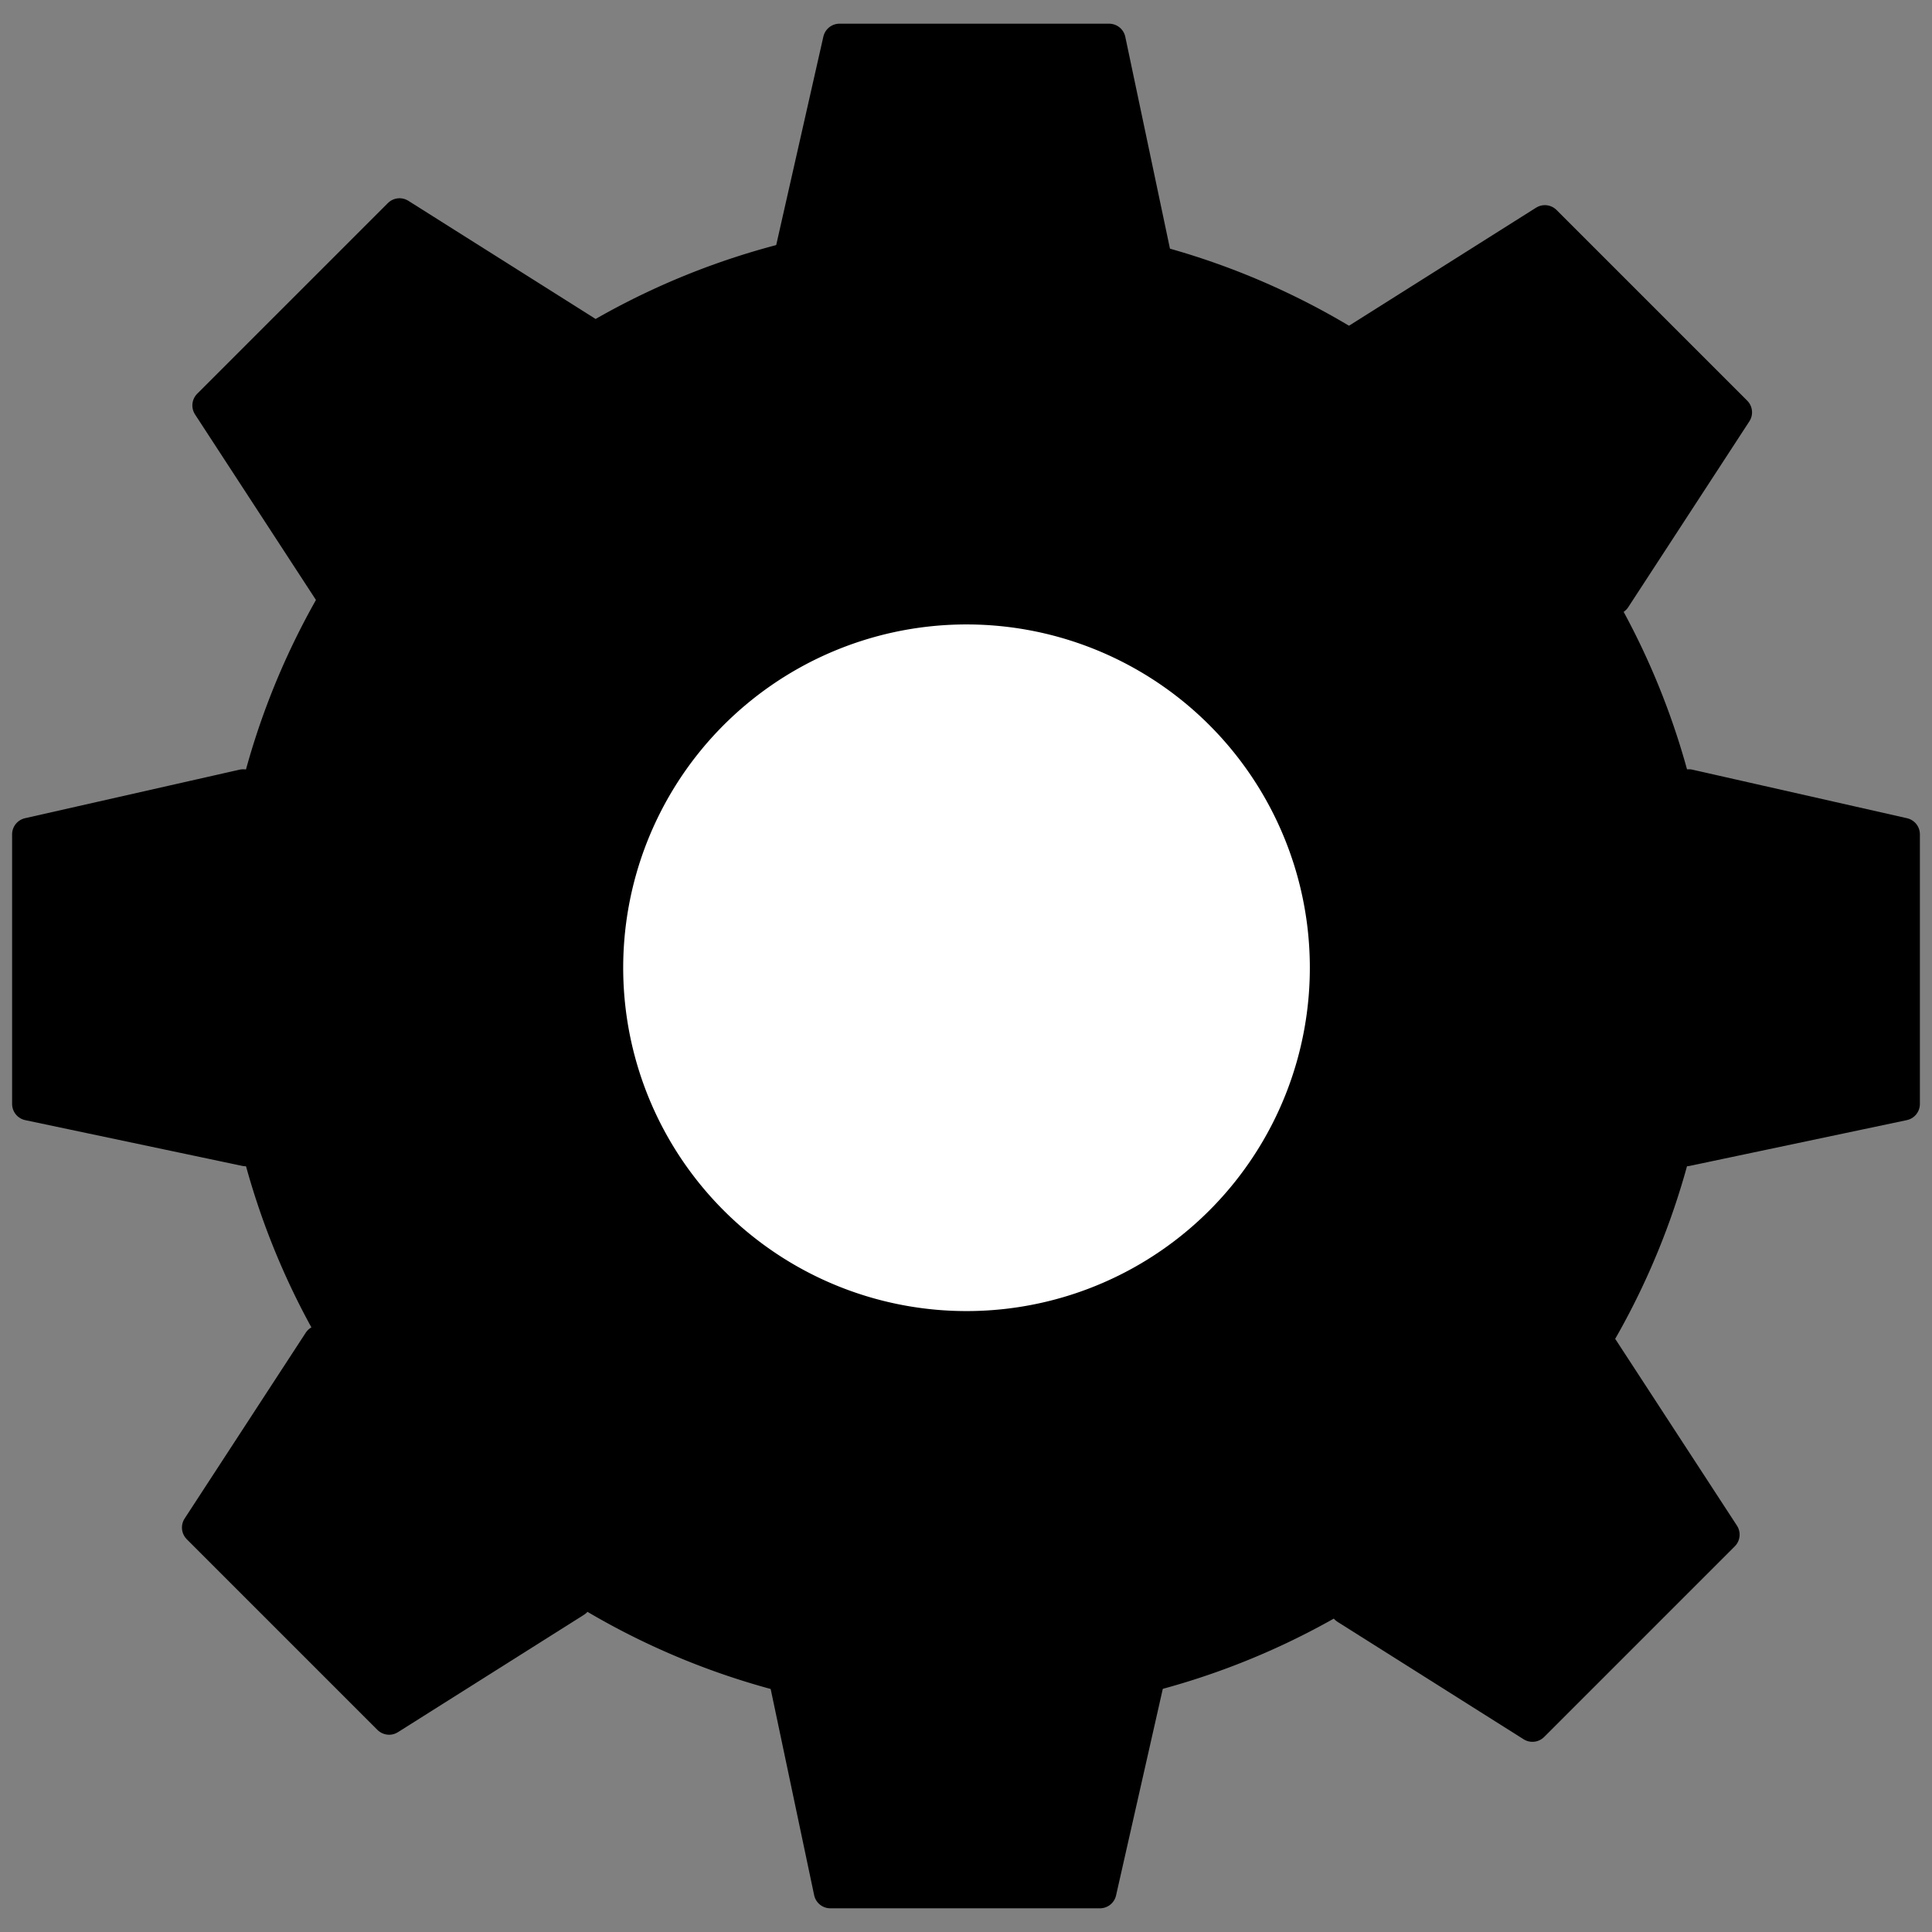 <?xml version="1.0" encoding="UTF-8" standalone="no"?>
<!-- Created with Inkscape (http://www.inkscape.org/) -->

<svg
   xmlns:dc="http://purl.org/dc/elements/1.1/"
   xmlns:cc="http://creativecommons.org/ns#"
   xmlns:rdf="http://www.w3.org/1999/02/22-rdf-syntax-ns#"
   xmlns:svg="http://www.w3.org/2000/svg"
   xmlns="http://www.w3.org/2000/svg"
   xmlns:sodipodi="http://sodipodi.sourceforge.net/DTD/sodipodi-0.dtd"
   xmlns:inkscape="http://www.inkscape.org/namespaces/inkscape"
   width="100mm"
   height="100mm"
   viewBox="0 0 100 100"
   version="1.1"
   id="svg2828"
   inkscape:version="0.92.2 (5c3e80d, 2017-08-06)"
   sodipodi:docname="settings_gear.svg"
   inkscape:export-filename="/home/tyler/workspace/brainframe/brainframe/client/ui/resources/images/icons/settings_gear.png"
   inkscape:export-xdpi="65.019997"
   inkscape:export-ydpi="65.019997">
  <rect x="0" y="0" width="100" height="100" fill="#808080" stroke="none"/>
  <defs
     id="defs2822" />
  <sodipodi:namedview
     id="base"
     pagecolor="#ffffff"
     bordercolor="#666666"
     borderopacity="1.0"
     inkscape:pageopacity="0.0"
     inkscape:pageshadow="2"
     inkscape:zoom="2.8"
     inkscape:cx="174.15177"
     inkscape:cy="187.76736"
     inkscape:document-units="mm"
     inkscape:current-layer="layer1"
     showgrid="false"
     inkscape:window-width="1227"
     inkscape:window-height="1348"
     inkscape:window-x="1950"
     inkscape:window-y="54"
     inkscape:window-maximized="0" />
  <g
     inkscape:label="Layer 1"
     inkscape:groupmode="layer"
     id="layer1"
     transform="translate(0,-197)">
    <path
       style="fill:#000000;fill-opacity:1;stroke:none;stroke-width:11.551;stroke-linecap:round;stroke-linejoin:round;stroke-miterlimit:4;stroke-dasharray:none;stroke-dashoffset:0;stroke-opacity:1"
       id="path3373"
       sodipodi:type="arc"
       sodipodi:cx="50.026878"
       sodipodi:cy="247.09122"
       sodipodi:rx="38.681355"
       sodipodi:ry="38.681355"
       sodipodi:start="5.973721"
       sodipodi:end="5.9719582"
       sodipodi:open="true"
       d="M 86.871,235.311 A 38.681,38.681 0 0 1 61.823,283.93 38.681,38.681 0 0 1 13.193,258.904 38.681,38.681 0 0 1 38.198,210.263 38.681,38.681 0 0 1 86.85,235.246" />
    <path
       style="fill:#000000;fill-opacity:1;stroke:#000000;stroke-width:1.711;stroke-linecap:butt;stroke-linejoin:round;stroke-miterlimit:4;stroke-dasharray:none;stroke-opacity:1"
       d="m 40.939,210.19 2.513,-11.108 h 13.956 l 2.369,11.236 z"
       id="path3375"
       inkscape:connector-curvature="0"
       sodipodi:nodetypes="ccccc" />
    <path
       style="fill:#000000;fill-opacity:1;stroke:#000000;stroke-width:1.711;stroke-linecap:butt;stroke-linejoin:round;stroke-miterlimit:4;stroke-dasharray:none;stroke-opacity:1"
       d="m 87.41,237.672 11.108,2.513 v 13.956 l -11.236,2.369 z"
       id="path3375-0"
       inkscape:connector-curvature="0"
       sodipodi:nodetypes="ccccc" />
    <path
       style="fill:#000000;fill-opacity:1;stroke:#000000;stroke-width:1.711;stroke-linecap:butt;stroke-linejoin:round;stroke-miterlimit:4;stroke-dasharray:none;stroke-opacity:1"
       d="m 59.446,283.81 -2.513,11.108 H 42.977 l -2.369,-11.236 z"
       id="path3375-0-6"
       inkscape:connector-curvature="0"
       sodipodi:nodetypes="ccccc" />
    <path
       style="fill:#000000;fill-opacity:1;stroke:#000000;stroke-width:1.711;stroke-linecap:butt;stroke-linejoin:round;stroke-miterlimit:4;stroke-dasharray:none;stroke-opacity:1"
       d="m 12.59,237.672 -11.108,2.513 v 13.956 l 11.236,2.369 z"
       id="path3375-0-3"
       inkscape:connector-curvature="0"
       sodipodi:nodetypes="ccccc" />
    <path
       style="fill:#000000;fill-opacity:1;stroke:#000000;stroke-width:1.711;stroke-linecap:butt;stroke-linejoin:round;stroke-miterlimit:4;stroke-dasharray:none;stroke-opacity:1"
       d="m 70.33,214.552 9.632,-6.078 9.868,9.868 -6.27,9.62 z"
       id="path3375-6"
       inkscape:connector-curvature="0"
       sodipodi:nodetypes="ccccc" />
    <path
       style="fill:#000000;fill-opacity:1;stroke:#000000;stroke-width:1.711;stroke-linecap:butt;stroke-linejoin:round;stroke-miterlimit:4;stroke-dasharray:none;stroke-opacity:1"
       d="m 29.773,279.856 -9.632,6.078 -9.868,-9.868 6.27,-9.62 z"
       id="path3375-6-1"
       inkscape:connector-curvature="0"
       sodipodi:nodetypes="ccccc" />
    <path
       style="fill:#000000;fill-opacity:1;stroke:#000000;stroke-width:1.711;stroke-linecap:butt;stroke-linejoin:round;stroke-miterlimit:4;stroke-dasharray:none;stroke-opacity:1"
       d="m 69.687,280.223 9.632,6.078 9.868,-9.868 -6.27,-9.62 z"
       id="path3375-6-1-0"
       inkscape:connector-curvature="0"
       sodipodi:nodetypes="ccccc" />
    <path
       style="fill:#000000;fill-opacity:1;stroke:#000000;stroke-width:1.711;stroke-linecap:butt;stroke-linejoin:round;stroke-miterlimit:4;stroke-dasharray:none;stroke-opacity:1"
       d="m 30.312,214.195 -9.632,-6.078 -9.868,9.868 6.27,9.62 z"
       id="path3375-6-1-0-5"
       inkscape:connector-curvature="0"
       sodipodi:nodetypes="ccccc" />
    <path
       style="fill:#ffffff;fill-opacity:1;stroke:none;stroke-width:1.343;stroke-linecap:round;stroke-linejoin:round;stroke-miterlimit:4;stroke-dasharray:none;stroke-dashoffset:0;stroke-opacity:1"
       id="path7188"
       sodipodi:type="arc"
       sodipodi:cx="50.026878"
       sodipodi:cy="247.09122"
       sodipodi:rx="17.77009"
       sodipodi:ry="17.77009"
       sodipodi:start="5.973721"
       sodipodi:end="5.9719582"
       sodipodi:open="true"
       d="M 66.953,241.679 A 17.77,17.77 0 0 1 55.446,264.015 17.77,17.77 0 0 1 33.106,252.518 17.77,17.77 0 0 1 44.593,230.172 17.77,17.77 0 0 1 66.943,241.65" />
  </g>
</svg>
